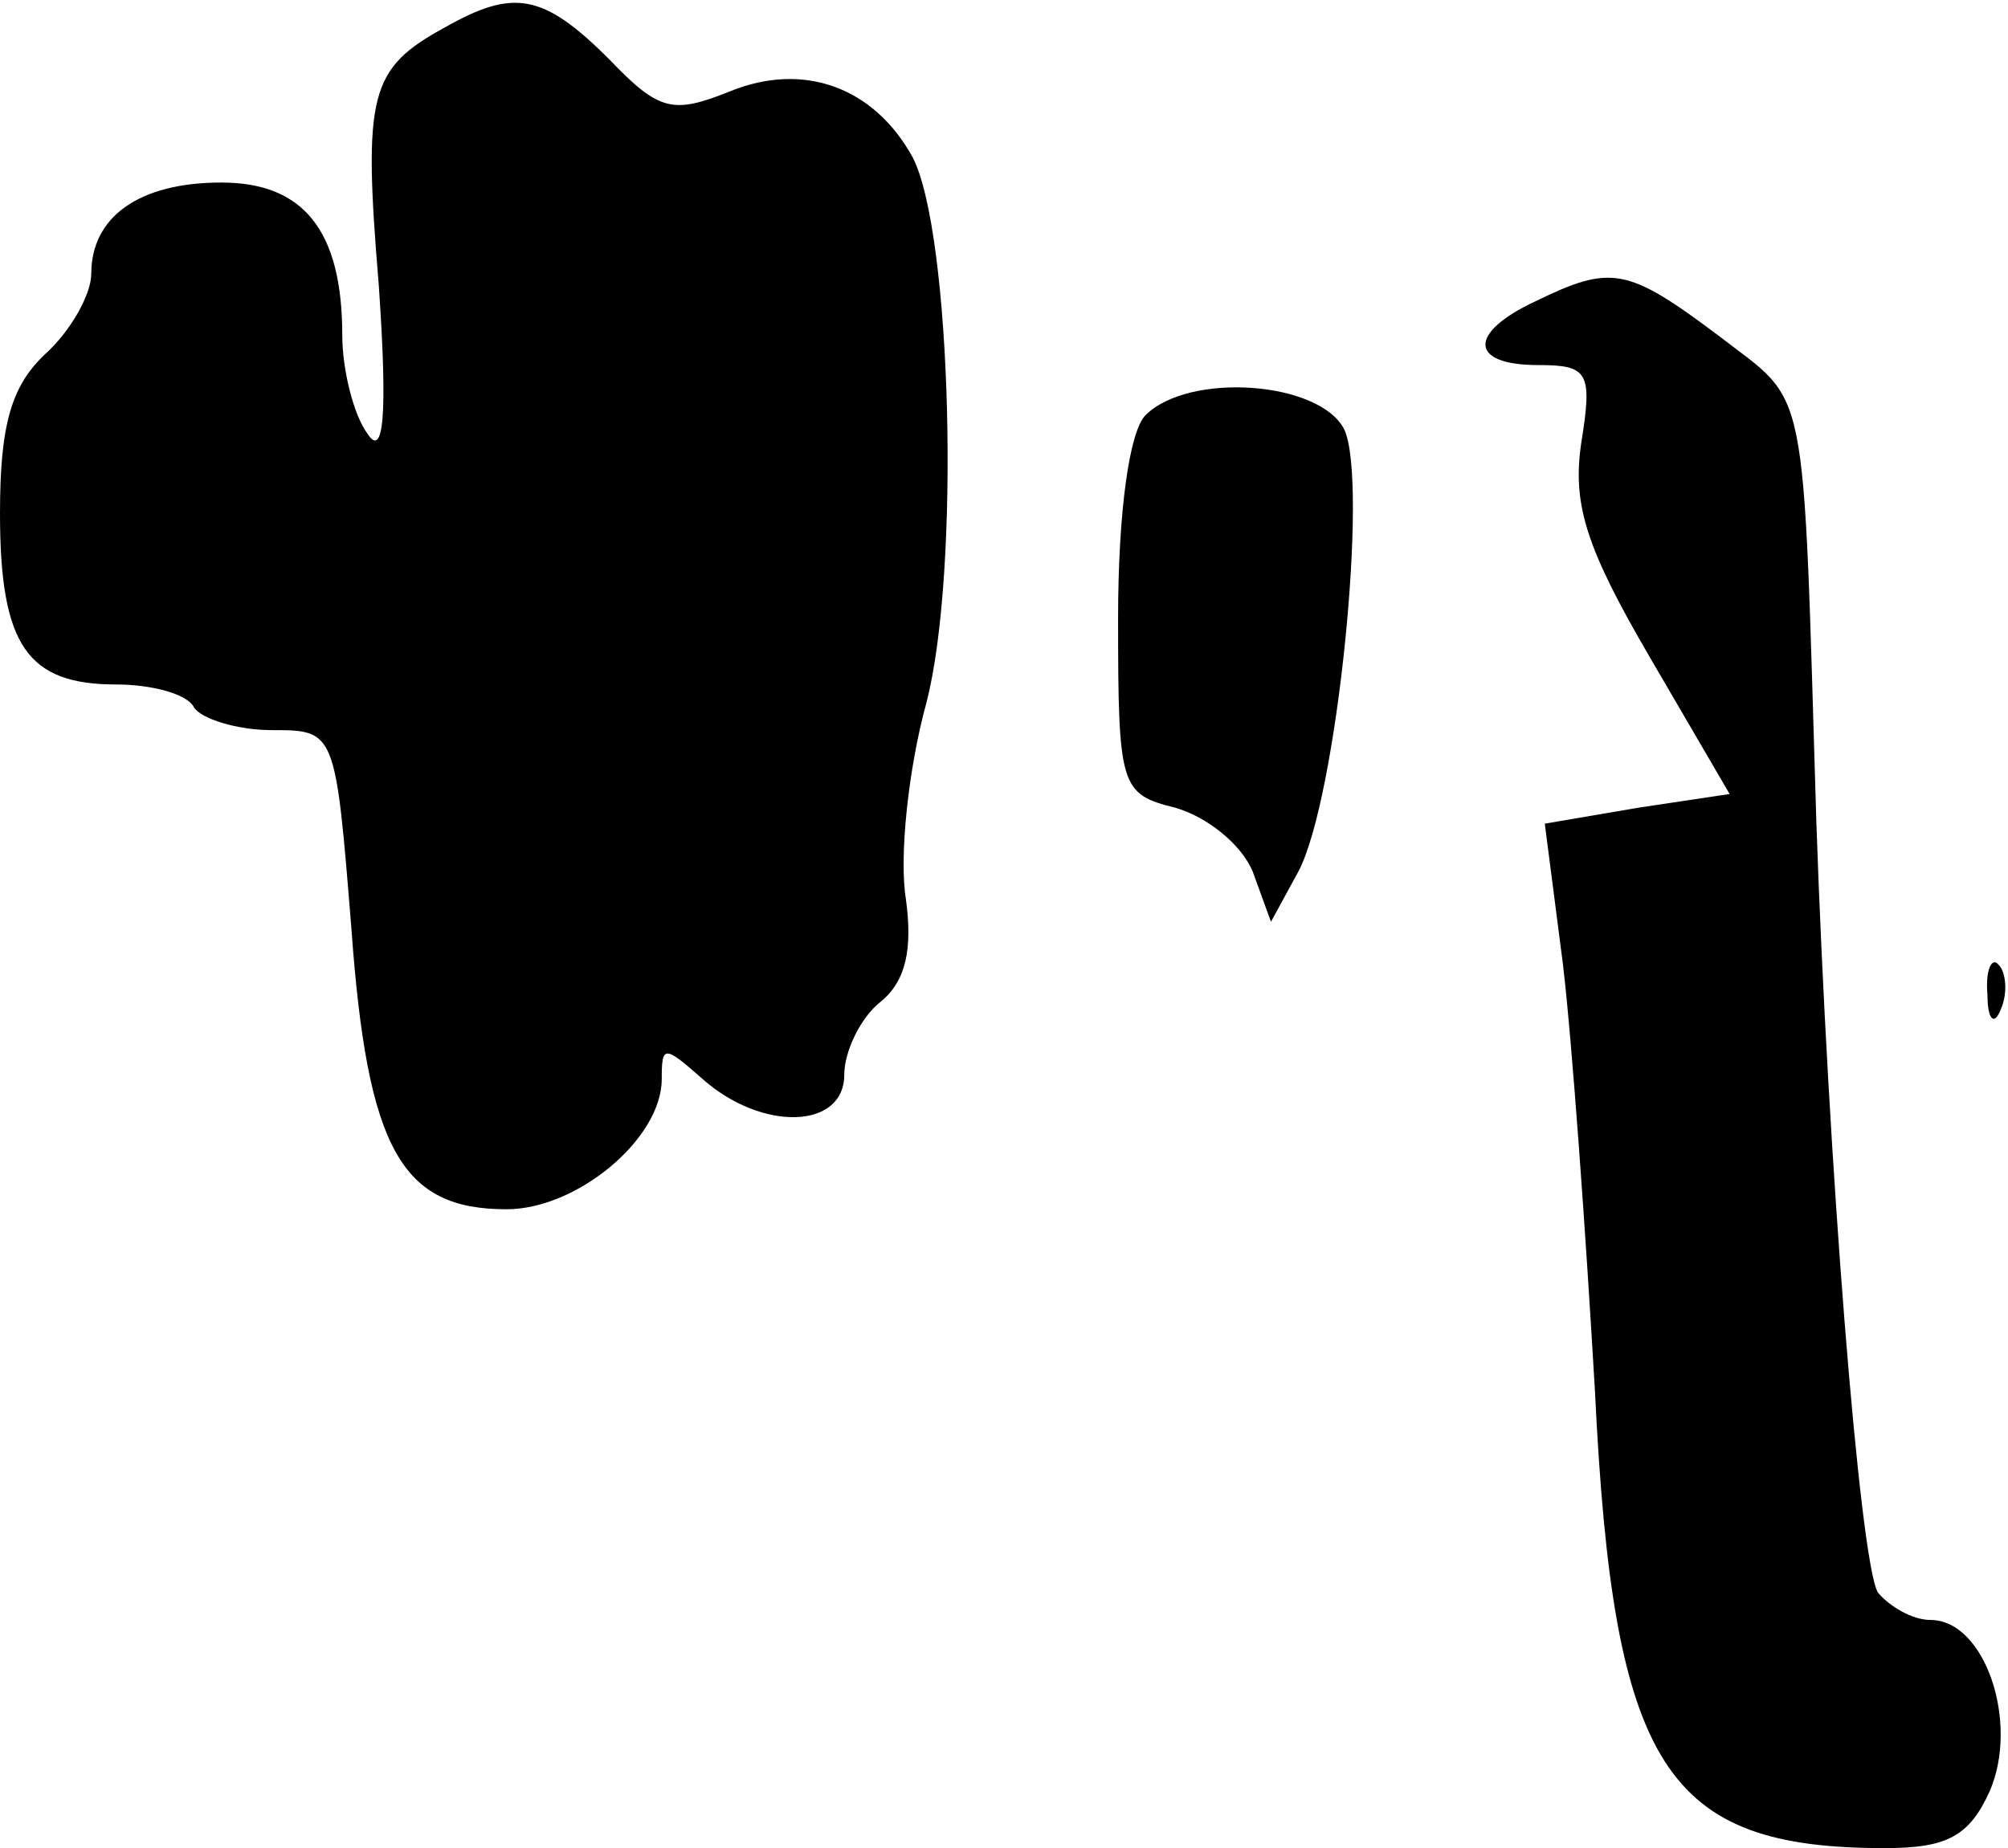 <?xml version="1.0" standalone="no"?>
<!DOCTYPE svg PUBLIC "-//W3C//DTD SVG 20010904//EN"
 "http://www.w3.org/TR/2001/REC-SVG-20010904/DTD/svg10.dtd">
<svg version="1.0" xmlns="http://www.w3.org/2000/svg"
 width="88pt" height="81pt" viewBox="0 0 88 81"
 preserveAspectRatio="xMidYMid meet">
<g transform="translate(0,81) scale(0.1,-0.1)"
fill="#000000" stroke="none">
<path fill="#000000" stroke="none" d="M195 798 c-33 -18 -36 -29 -29 -113 4
-58 2 -76 -5 -65 -6 8 -11 28 -11 43 0 46 -17 67 -53 67 -36 0 -57 -15 -57
-40 0 -9 -9 -25 -20 -35 -15 -14 -20 -31 -20 -70 0 -58 12 -75 51 -75 15 0 31
-4 34 -10 3 -5 19 -10 34 -10 28 0 28 0 35 -87 7 -97 22 -123 68 -123 31 0 68
31 68 57 0 15 1 15 18 0 26 -23 62 -22 62 2 0 10 7 25 16 32 11 9 14 23 11 45
-3 18 1 57 9 86 15 58 11 206 -6 239 -17 31 -48 42 -80 29 -25 -10 -31 -9 -53
14 -29 29 -42 31 -72 14z"/>
<path fill="#000000" stroke="none" d="M673 678 c-30 -14 -29 -28 1 -28 22 0
24 -3 19 -34 -4 -27 2 -46 30 -94 l35 -60 -40 -6 -41 -7 8 -62 c4 -34 10 -118
14 -187 8 -165 31 -200 127 -200 27 0 37 5 46 25 13 30 -2 75 -26 75 -8 0 -18
6 -23 12 -8 13 -22 191 -27 338 -6 198 -3 182 -43 213 -40 30 -47 31 -80 15z"/>
<path fill="#000000" stroke="none" d="M502 628 c-7 -7 -12 -42 -12 -89 0 -74
1 -77 25 -83 14 -4 29 -16 34 -28 l8 -22 12 22 c17 32 31 172 20 194 -11 21
-68 25 -87 6z"/>
<path fill="#000000" stroke="none" d="M871 374 c0 -11 3 -14 6 -6 3 7 2 16
-1 19 -3 4 -6 -2 -5 -13z"/>
</g>
</svg>
